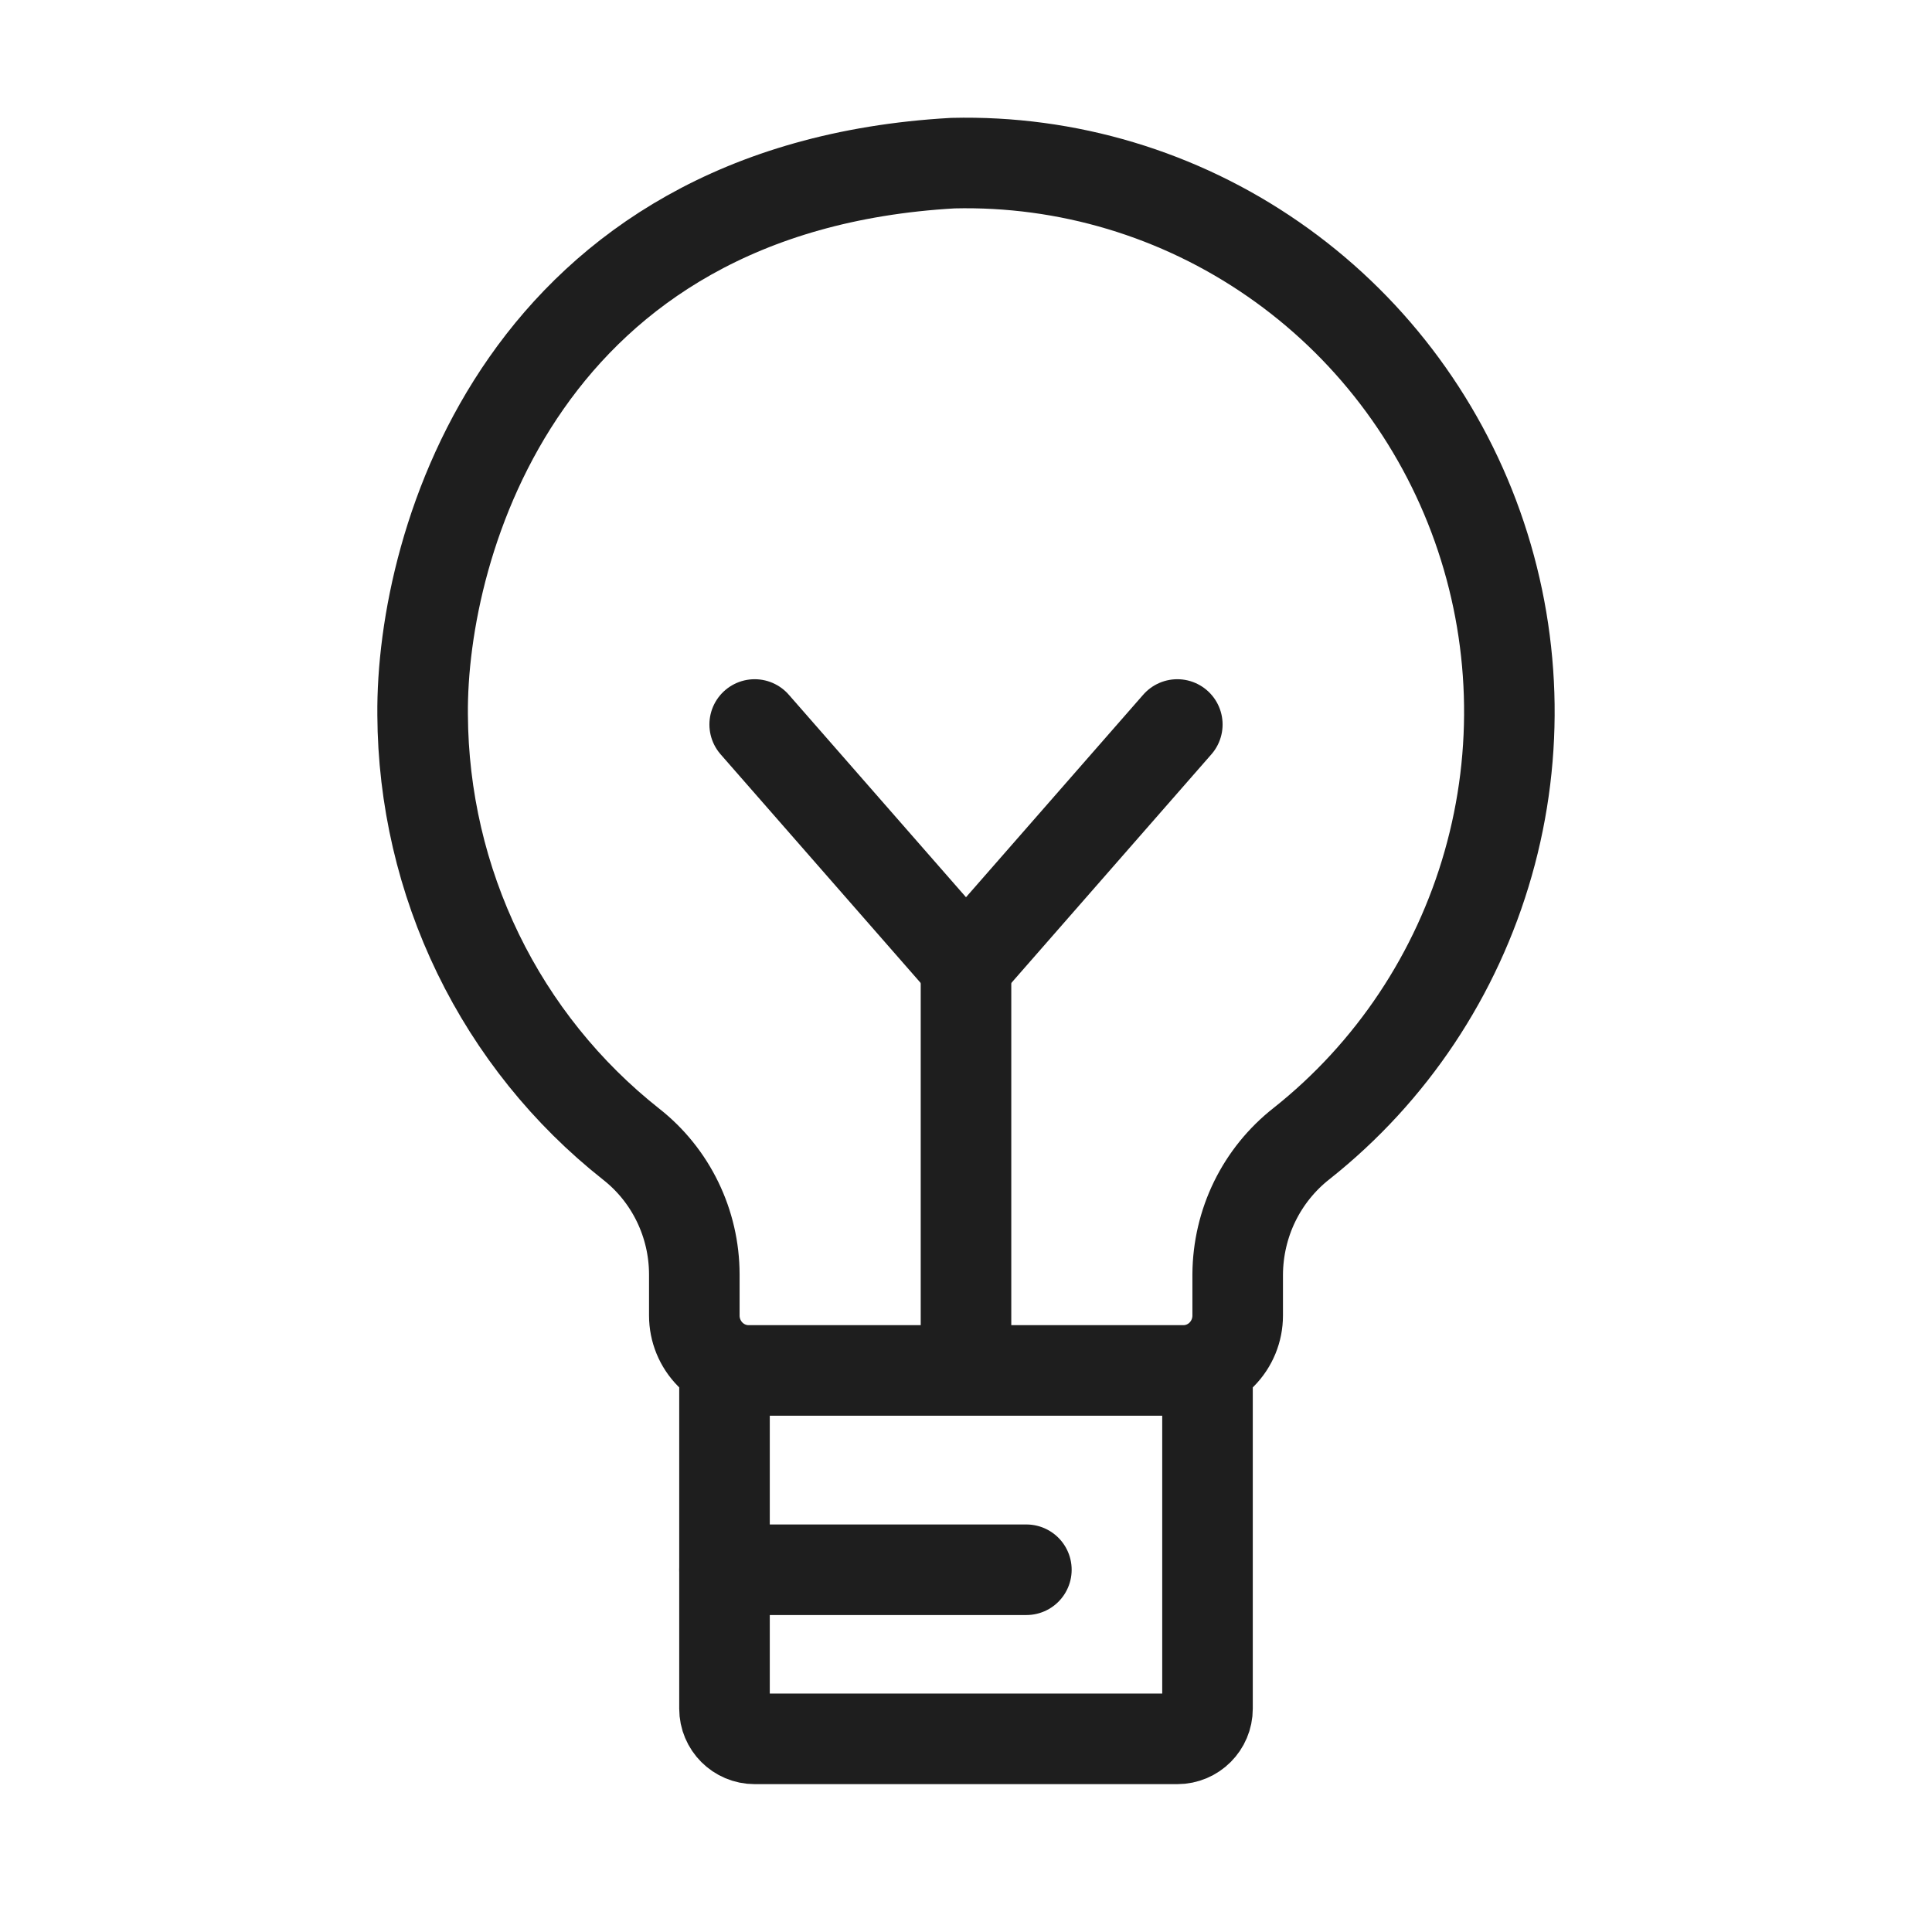 <svg width="32" height="32" viewBox="0 0 32 32" fill="none" xmlns="http://www.w3.org/2000/svg">
<path d="M16 22V16" stroke="#1E1E1E" stroke-width="1.5" stroke-linecap="round" stroke-linejoin="round"/>
<path d="M12.5 12L16 16L19.5 12" stroke="#1E1E1E" stroke-width="1.5" stroke-linecap="round" stroke-linejoin="round"/>
<path d="M7.919 15.797C8.517 17.028 9.384 18.106 10.454 18.951C10.779 19.206 11.042 19.533 11.223 19.906C11.404 20.279 11.499 20.689 11.5 21.105L11.5 21.79C11.5 22.031 11.595 22.262 11.764 22.433C11.932 22.603 12.161 22.699 12.4 22.699H19.6C19.839 22.699 20.068 22.603 20.236 22.433C20.405 22.262 20.5 22.031 20.5 21.79L20.5 21.106C20.503 20.687 20.599 20.275 20.782 19.9C20.966 19.524 21.232 19.196 21.559 18.94C23.046 17.761 24.127 16.138 24.649 14.303C25.172 12.468 25.109 10.514 24.47 8.716C23.831 6.919 22.648 5.371 21.088 4.292C19.529 3.212 17.673 2.656 15.783 2.702C8.69 3.104 6.972 8.962 7 11.841C7.007 13.213 7.321 14.565 7.919 15.797Z" stroke="#1E1E1E" stroke-width="1.5" stroke-linecap="round" stroke-linejoin="round"/>
<path d="M12 22.801L12 28.301C12 28.577 12.224 28.801 12.5 28.801H19.5C19.776 28.801 20 28.577 20 28.301V22.801" stroke="#1E1E1E" stroke-width="1.5" stroke-miterlimit="10" stroke-linecap="round" stroke-linejoin="round"/>
<path d="M12 26H17" stroke="#1E1E1E" stroke-width="1.5" stroke-linecap="round"/>
</svg>
